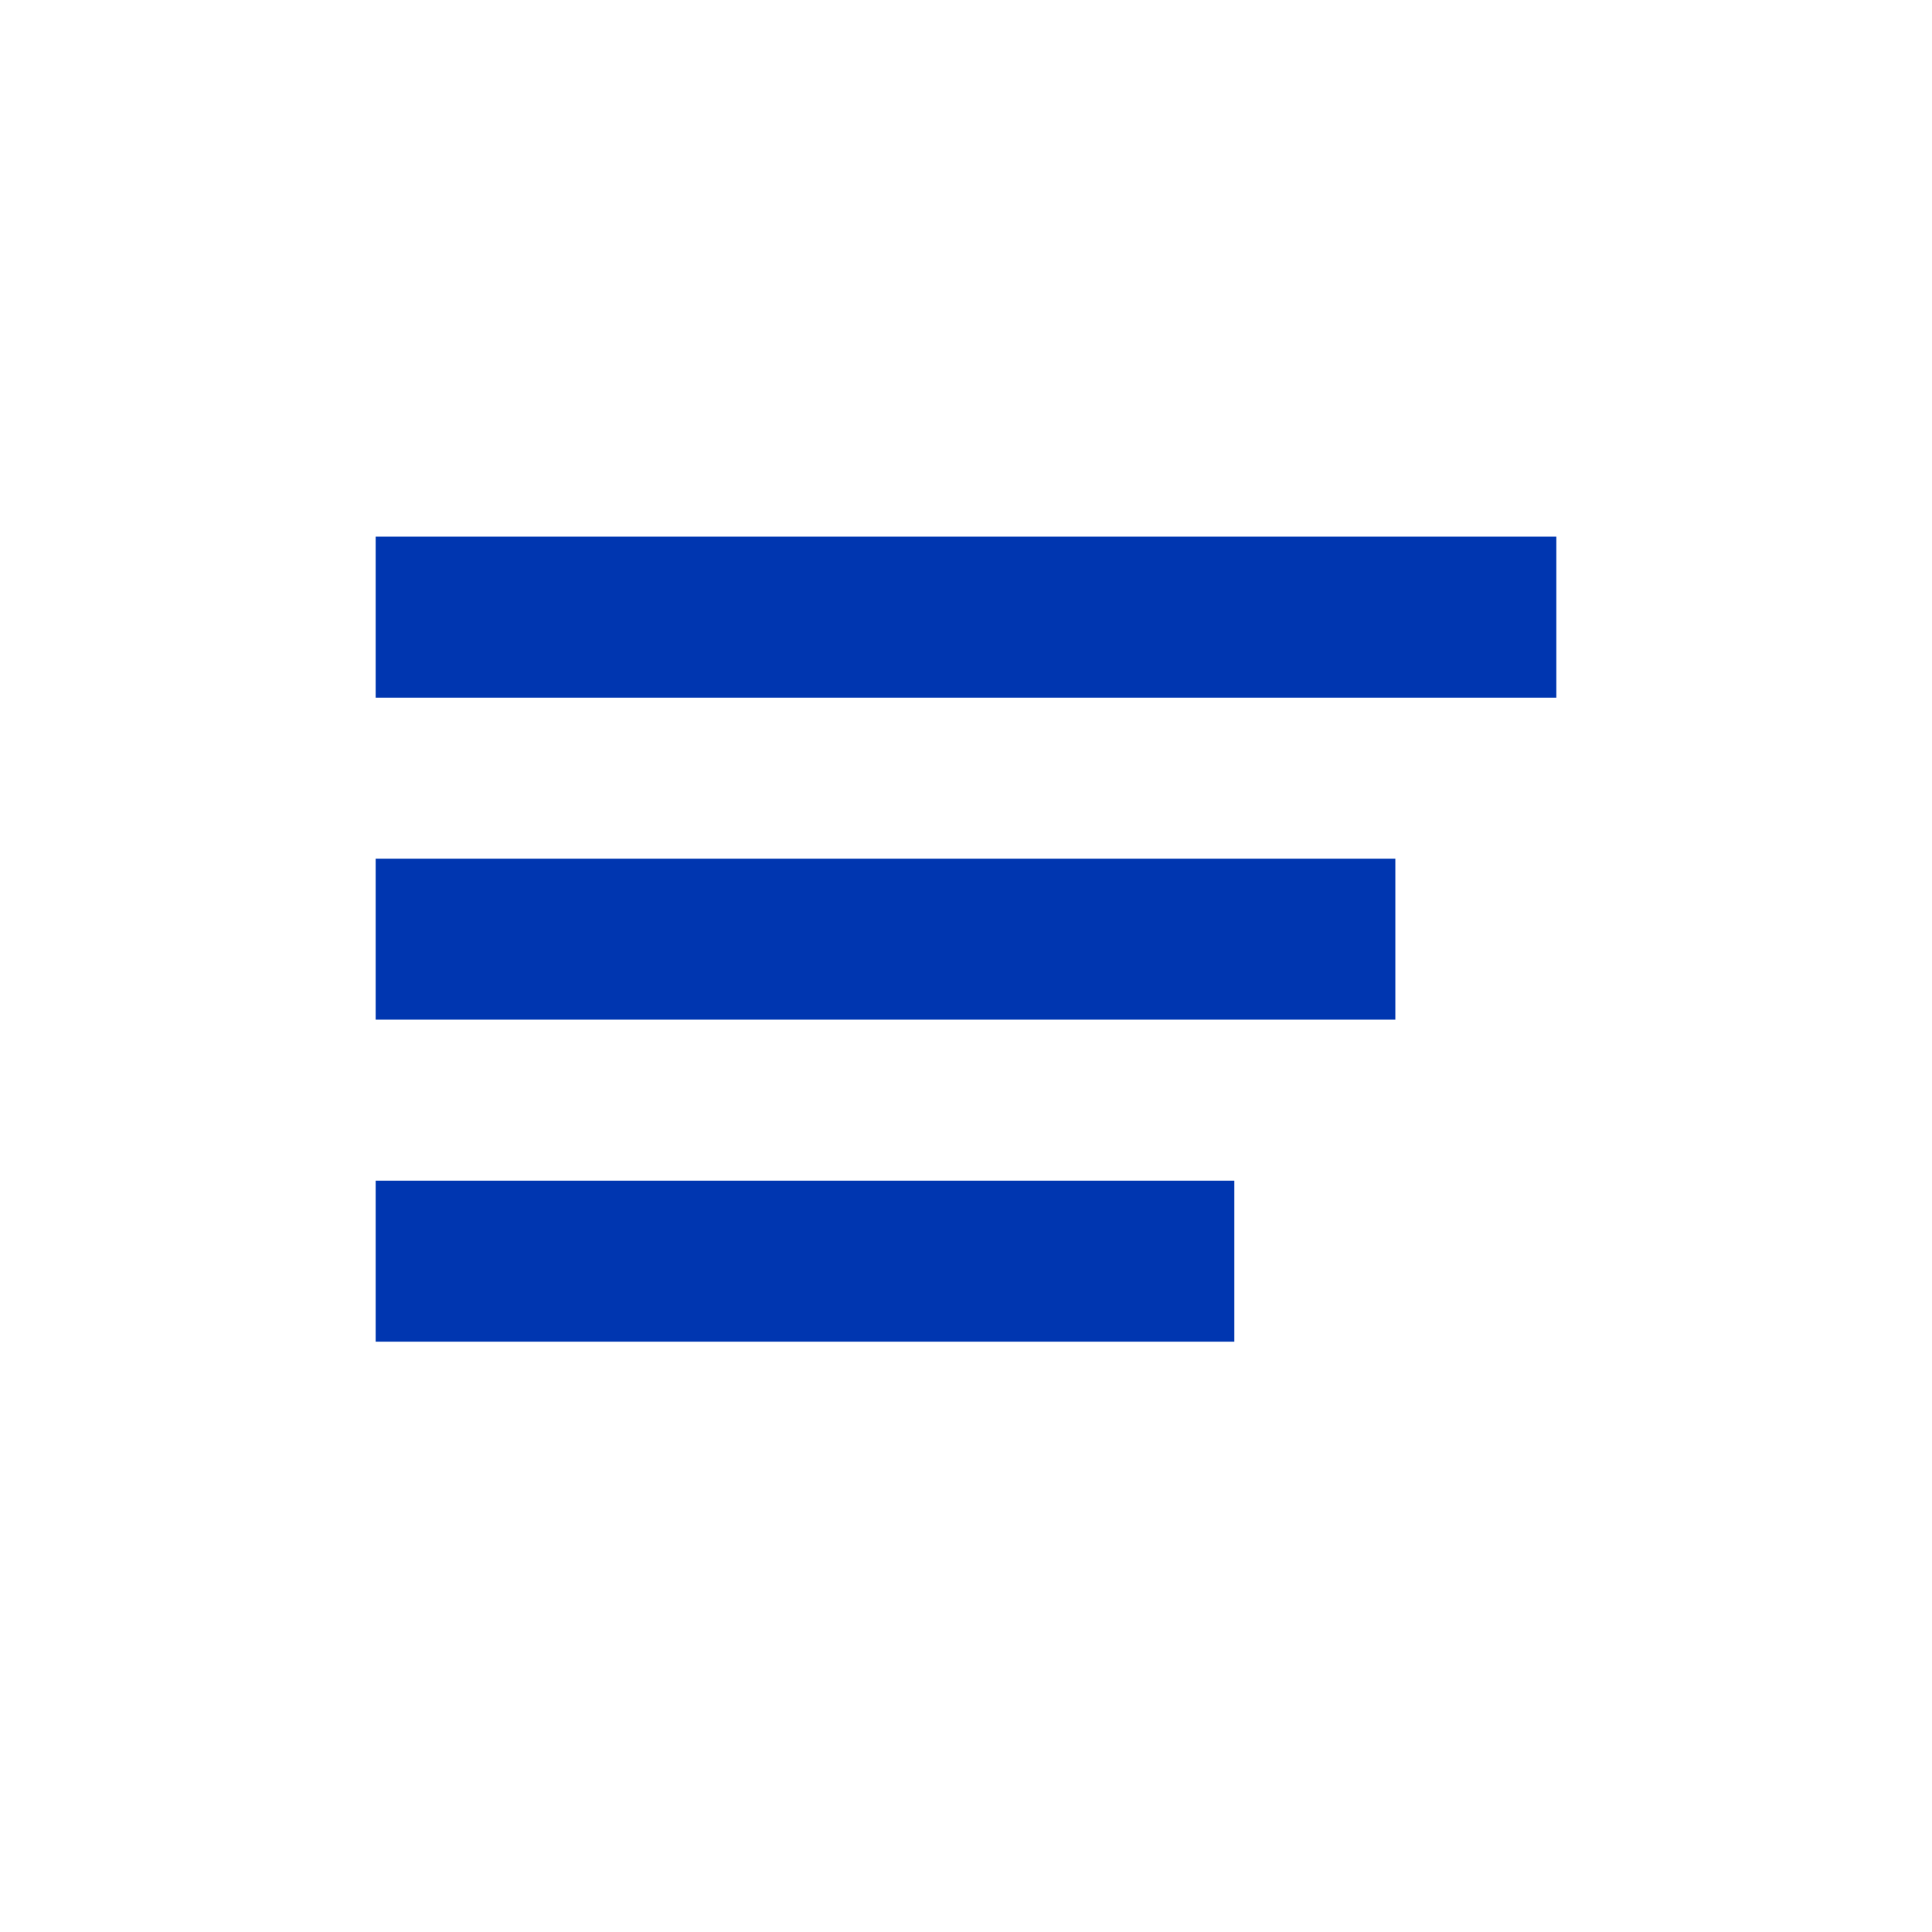 <svg width="36" height="36" viewBox="0 0 36 36" fill="none" xmlns="http://www.w3.org/2000/svg">
<path fill-rule="evenodd" clip-rule="evenodd" d="M7 10H29V13H7V10ZM7 16H26V19H7V16ZM23 22H7V25H23V22Z" fill="#0036B0"/>
</svg>
